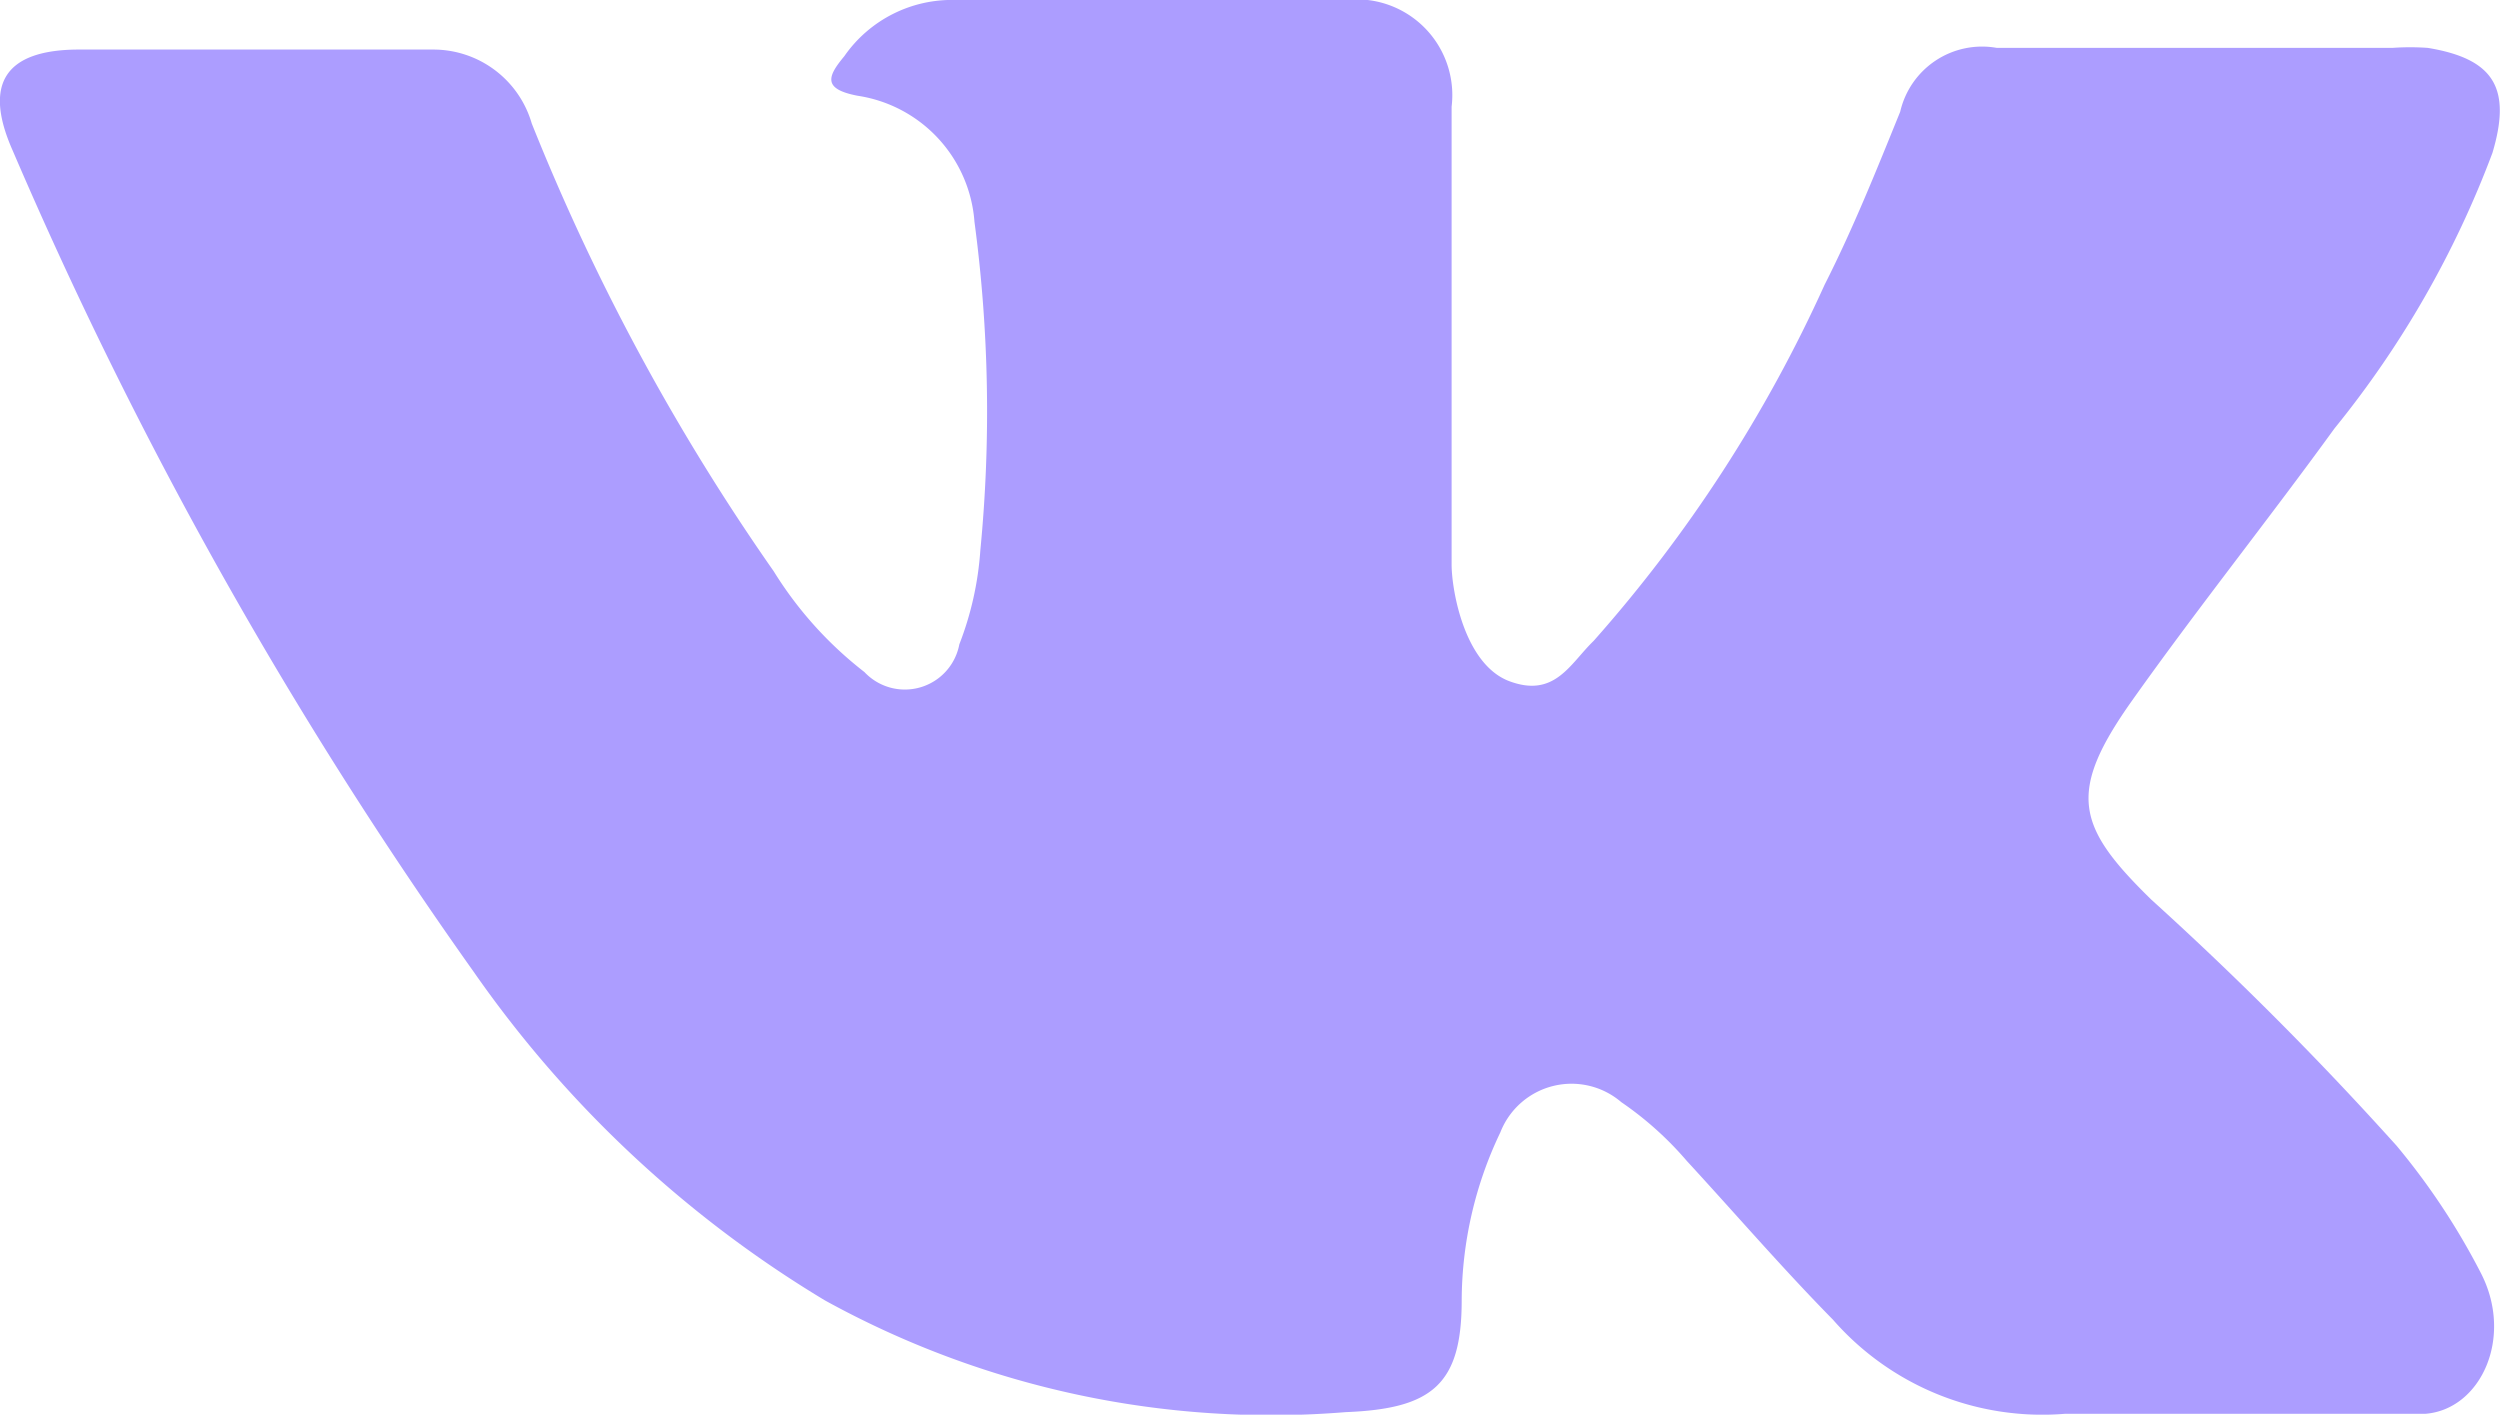 <svg xmlns="http://www.w3.org/2000/svg" width="29.76" height="16.84" viewBox="0 0 29.76 16.84"><defs><style>.cls-1{fill:#ac9dff;}</style></defs><g id="Слой_2" data-name="Слой 2"><g id="Слой_1-2" data-name="Слой 1"><path class="cls-1" d="M25.61,10.71a40.36,40.36,0,0,1,2.92,2.93,8.27,8.27,0,0,1,1,1.51c.4.77,0,1.63-.66,1.68H24.58a3.31,3.31,0,0,1-2.76-1.12c-.6-.61-1.16-1.26-1.74-1.89a4,4,0,0,0-.78-.7.91.91,0,0,0-1.44.36,4.67,4.67,0,0,0-.46,2c0,1-.35,1.29-1.38,1.33a11,11,0,0,1-6.2-1.33,13.69,13.69,0,0,1-4.18-3.91A52.81,52.81,0,0,1,.15,1.79C-.2,1,.06.6.91.59c1.41,0,2.83,0,4.24,0a1.22,1.22,0,0,1,1.18.88A26.38,26.38,0,0,0,9.21,6.8,4.54,4.54,0,0,0,10.29,8a.66.66,0,0,0,1.13-.33,3.8,3.8,0,0,0,.25-1.12,17.05,17.05,0,0,0-.07-3.91,1.64,1.64,0,0,0-1.39-1.5c-.42-.08-.36-.23-.16-.47A1.56,1.56,0,0,1,11.38,0h4.9a1.14,1.14,0,0,1,1,1.27V6.72c0,.3.15,1.19.69,1.39s.72-.21,1-.48a16.86,16.86,0,0,0,2.75-4.24c.34-.67.62-1.37.9-2.06A1,1,0,0,1,23.77.57h4.71a3,3,0,0,1,.42,0c.79.13,1,.48.77,1.25A11.73,11.73,0,0,1,27.79,5.1C27,6.19,26.16,7.24,25.38,8.34s-.66,1.5.23,2.37Z"/></g></g></svg>
